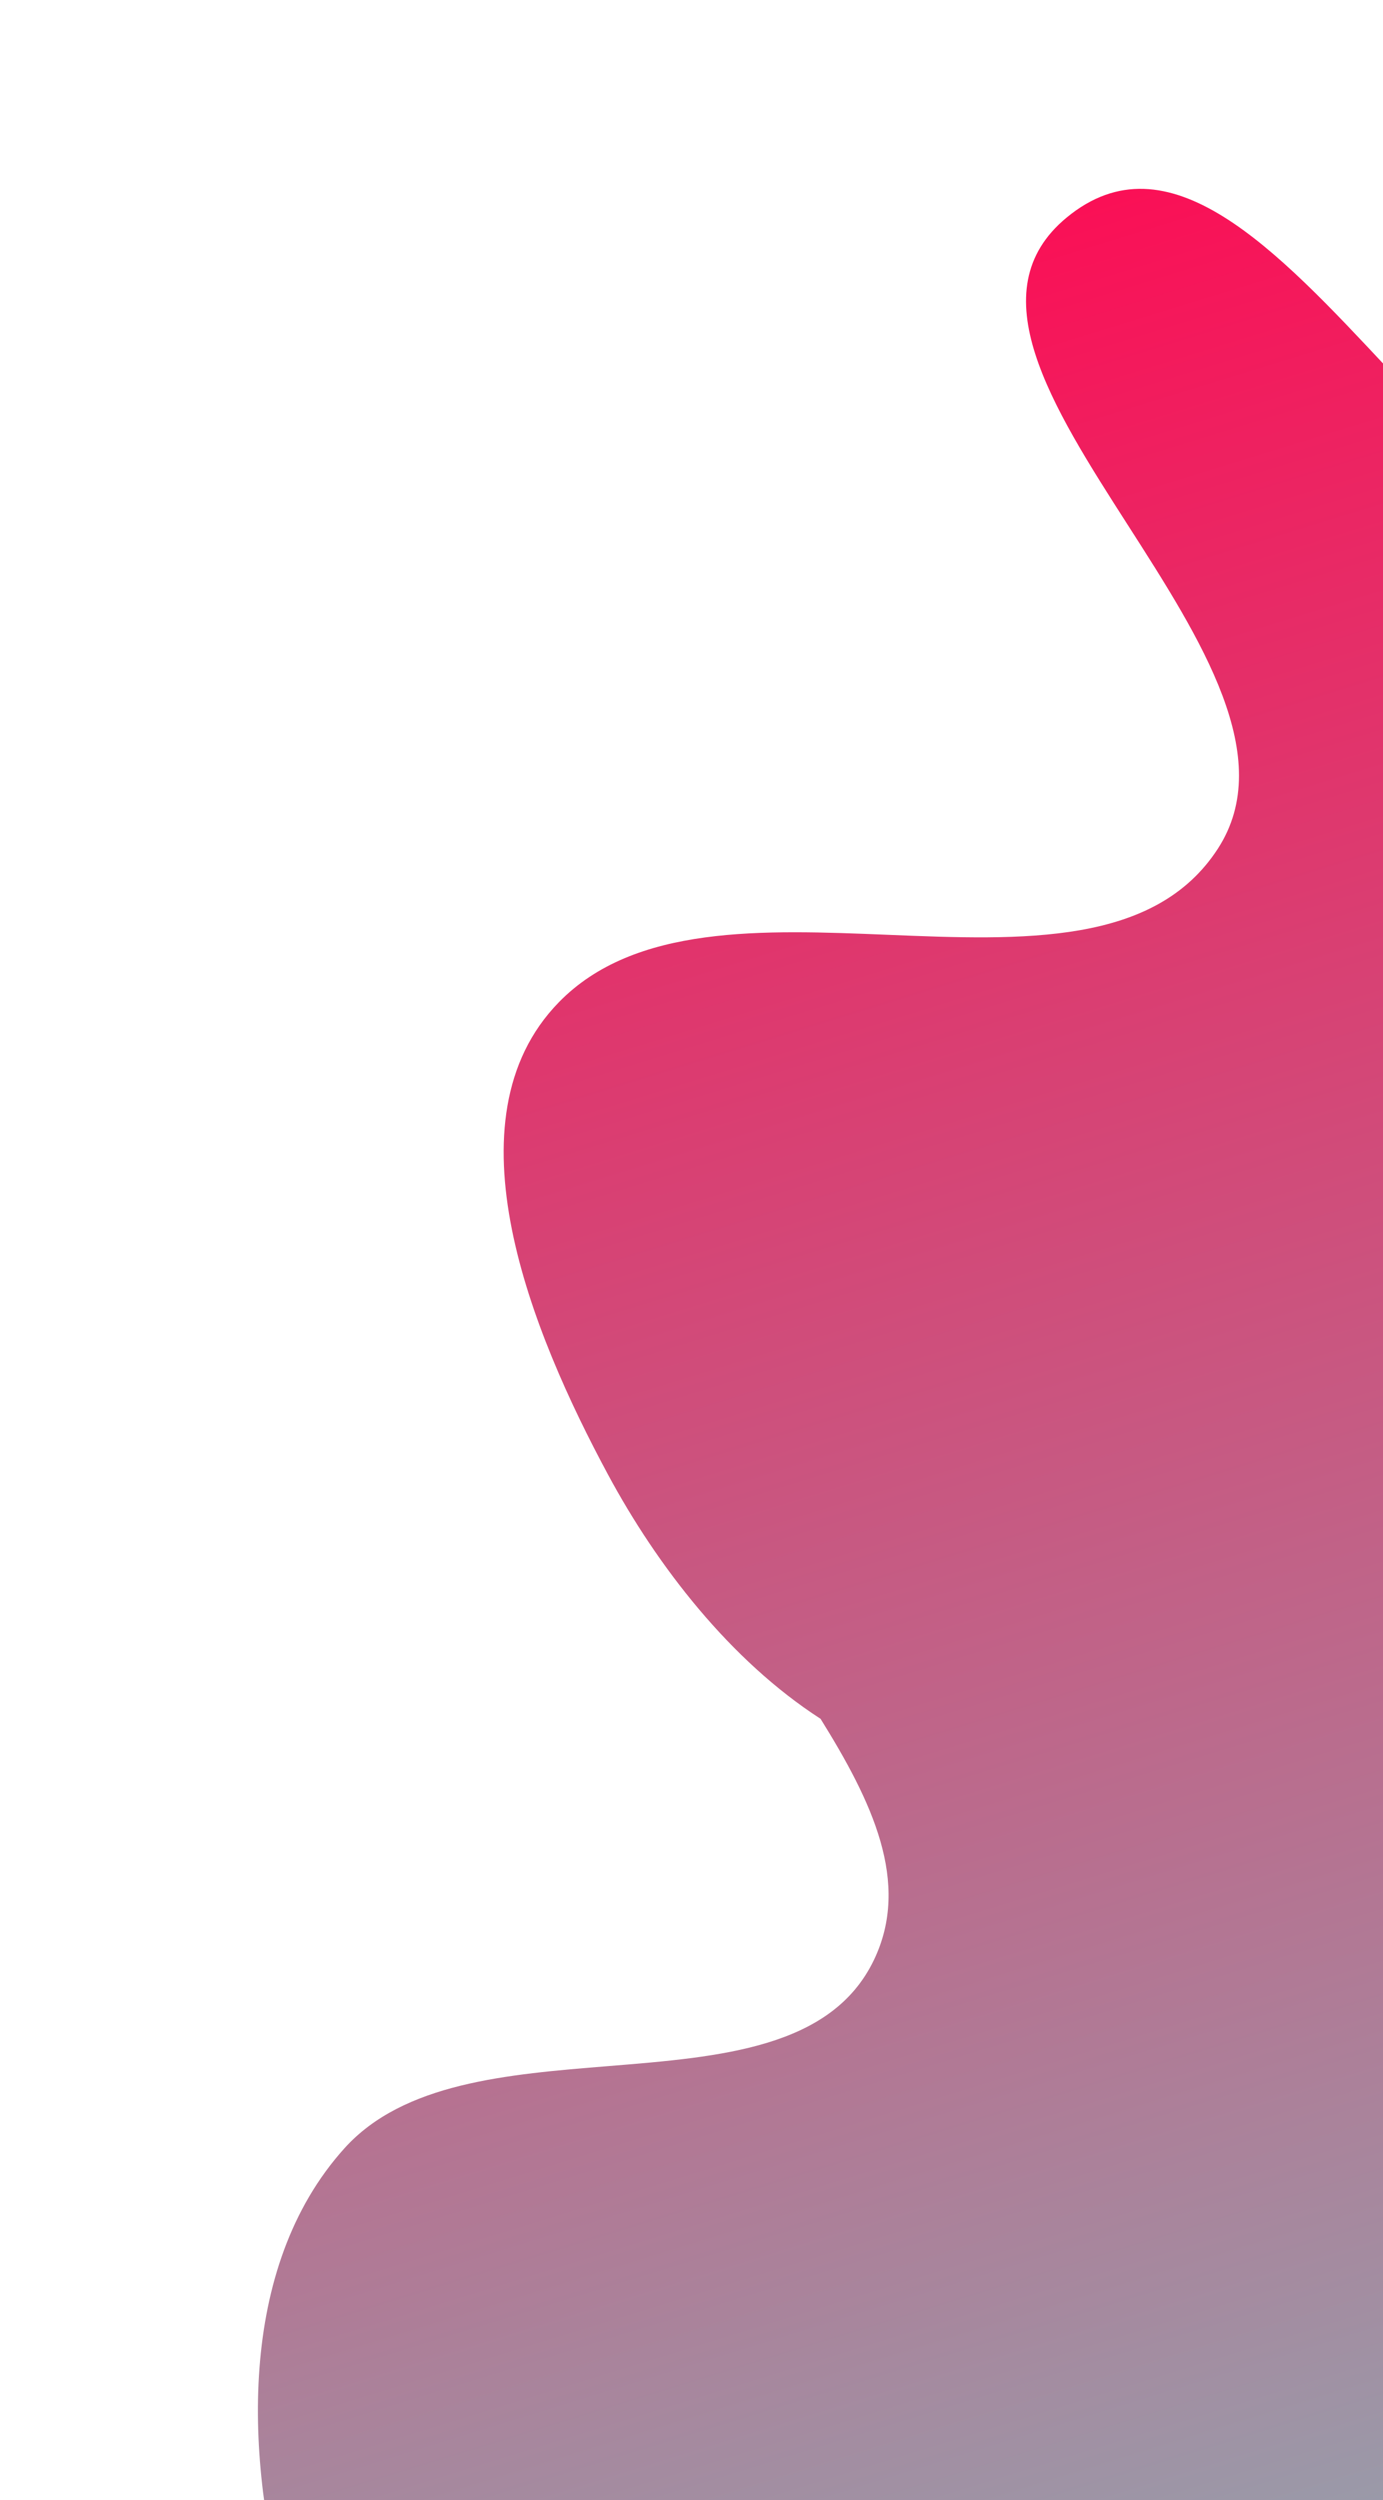 <svg width="434" height="784" viewBox="0 0 434 784" fill="none" xmlns="http://www.w3.org/2000/svg">
<path fill-rule="evenodd" clip-rule="evenodd" d="M543.658 184.354C527.904 181.129 512.253 177.924 497.96 170.554C476.678 159.581 455.812 137.279 435.432 115.498C400.287 77.936 366.59 41.922 334.714 68.235C306.856 91.232 329.939 127.235 353.992 164.752C376.897 200.476 400.681 237.573 382.195 266.118C362.481 296.561 321.004 294.873 278.731 293.152C239.285 291.546 199.145 289.912 175.344 314.329C139.444 351.157 166.857 417.972 190.816 462.447C206.274 491.142 229.159 520.717 257.496 539.002C273.557 564.782 285.924 590.349 274.239 614.652C260.979 642.231 226.412 645.033 190.94 647.908C159.138 650.485 126.61 653.121 108.056 673.723C74.346 711.152 76.714 771.534 90.188 819.014C103.924 867.417 130.825 934.428 182.899 937.453C217.423 939.458 245.585 911.58 273.26 884.183C302.919 854.823 332.019 826.016 367.792 835.138C401.334 843.692 410.017 886.592 418.378 927.905C427.159 971.289 435.585 1012.92 472.075 1011.2C513.828 1009.22 513.144 960.52 512.43 909.726C512.016 880.274 511.592 850.117 519.427 827.957C524.688 813.073 533.866 800.328 543.104 787.499C549.243 778.974 555.409 770.411 560.471 761.158C565.714 751.574 569.84 741.613 573.952 731.687C579.714 717.781 585.446 703.943 594.181 691.303C606.048 674.132 622.025 659.342 637.873 644.672C663.331 621.106 688.455 597.849 695.672 565.525C696.071 563.74 696.436 561.948 696.768 560.148C711.482 557.753 726.827 557.127 742.068 556.506C775.907 555.126 809.233 553.767 834.004 533.103C876.369 497.762 893.638 436.131 889.349 382.575C885.105 329.583 856.002 275.312 810.931 245.008C782.964 226.203 748.287 225.924 713.15 225.641C691.277 225.465 669.225 225.287 648.502 220.638C633.249 217.217 619.346 210.923 605.374 204.599C595.401 200.085 585.394 195.555 574.835 192.043C564.642 188.651 554.127 186.498 543.658 184.354Z" fill="url(#paint0_linear_65_111)"/>
<defs>
<linearGradient id="paint0_linear_65_111" x1="357.015" y1="59.328" x2="645.281" y2="992.815" gradientUnits="userSpaceOnUse">
<stop stop-color="#FA1056"/>
<stop offset="1" stop-color="#77CCC7"/>
</linearGradient>
</defs>
</svg>
